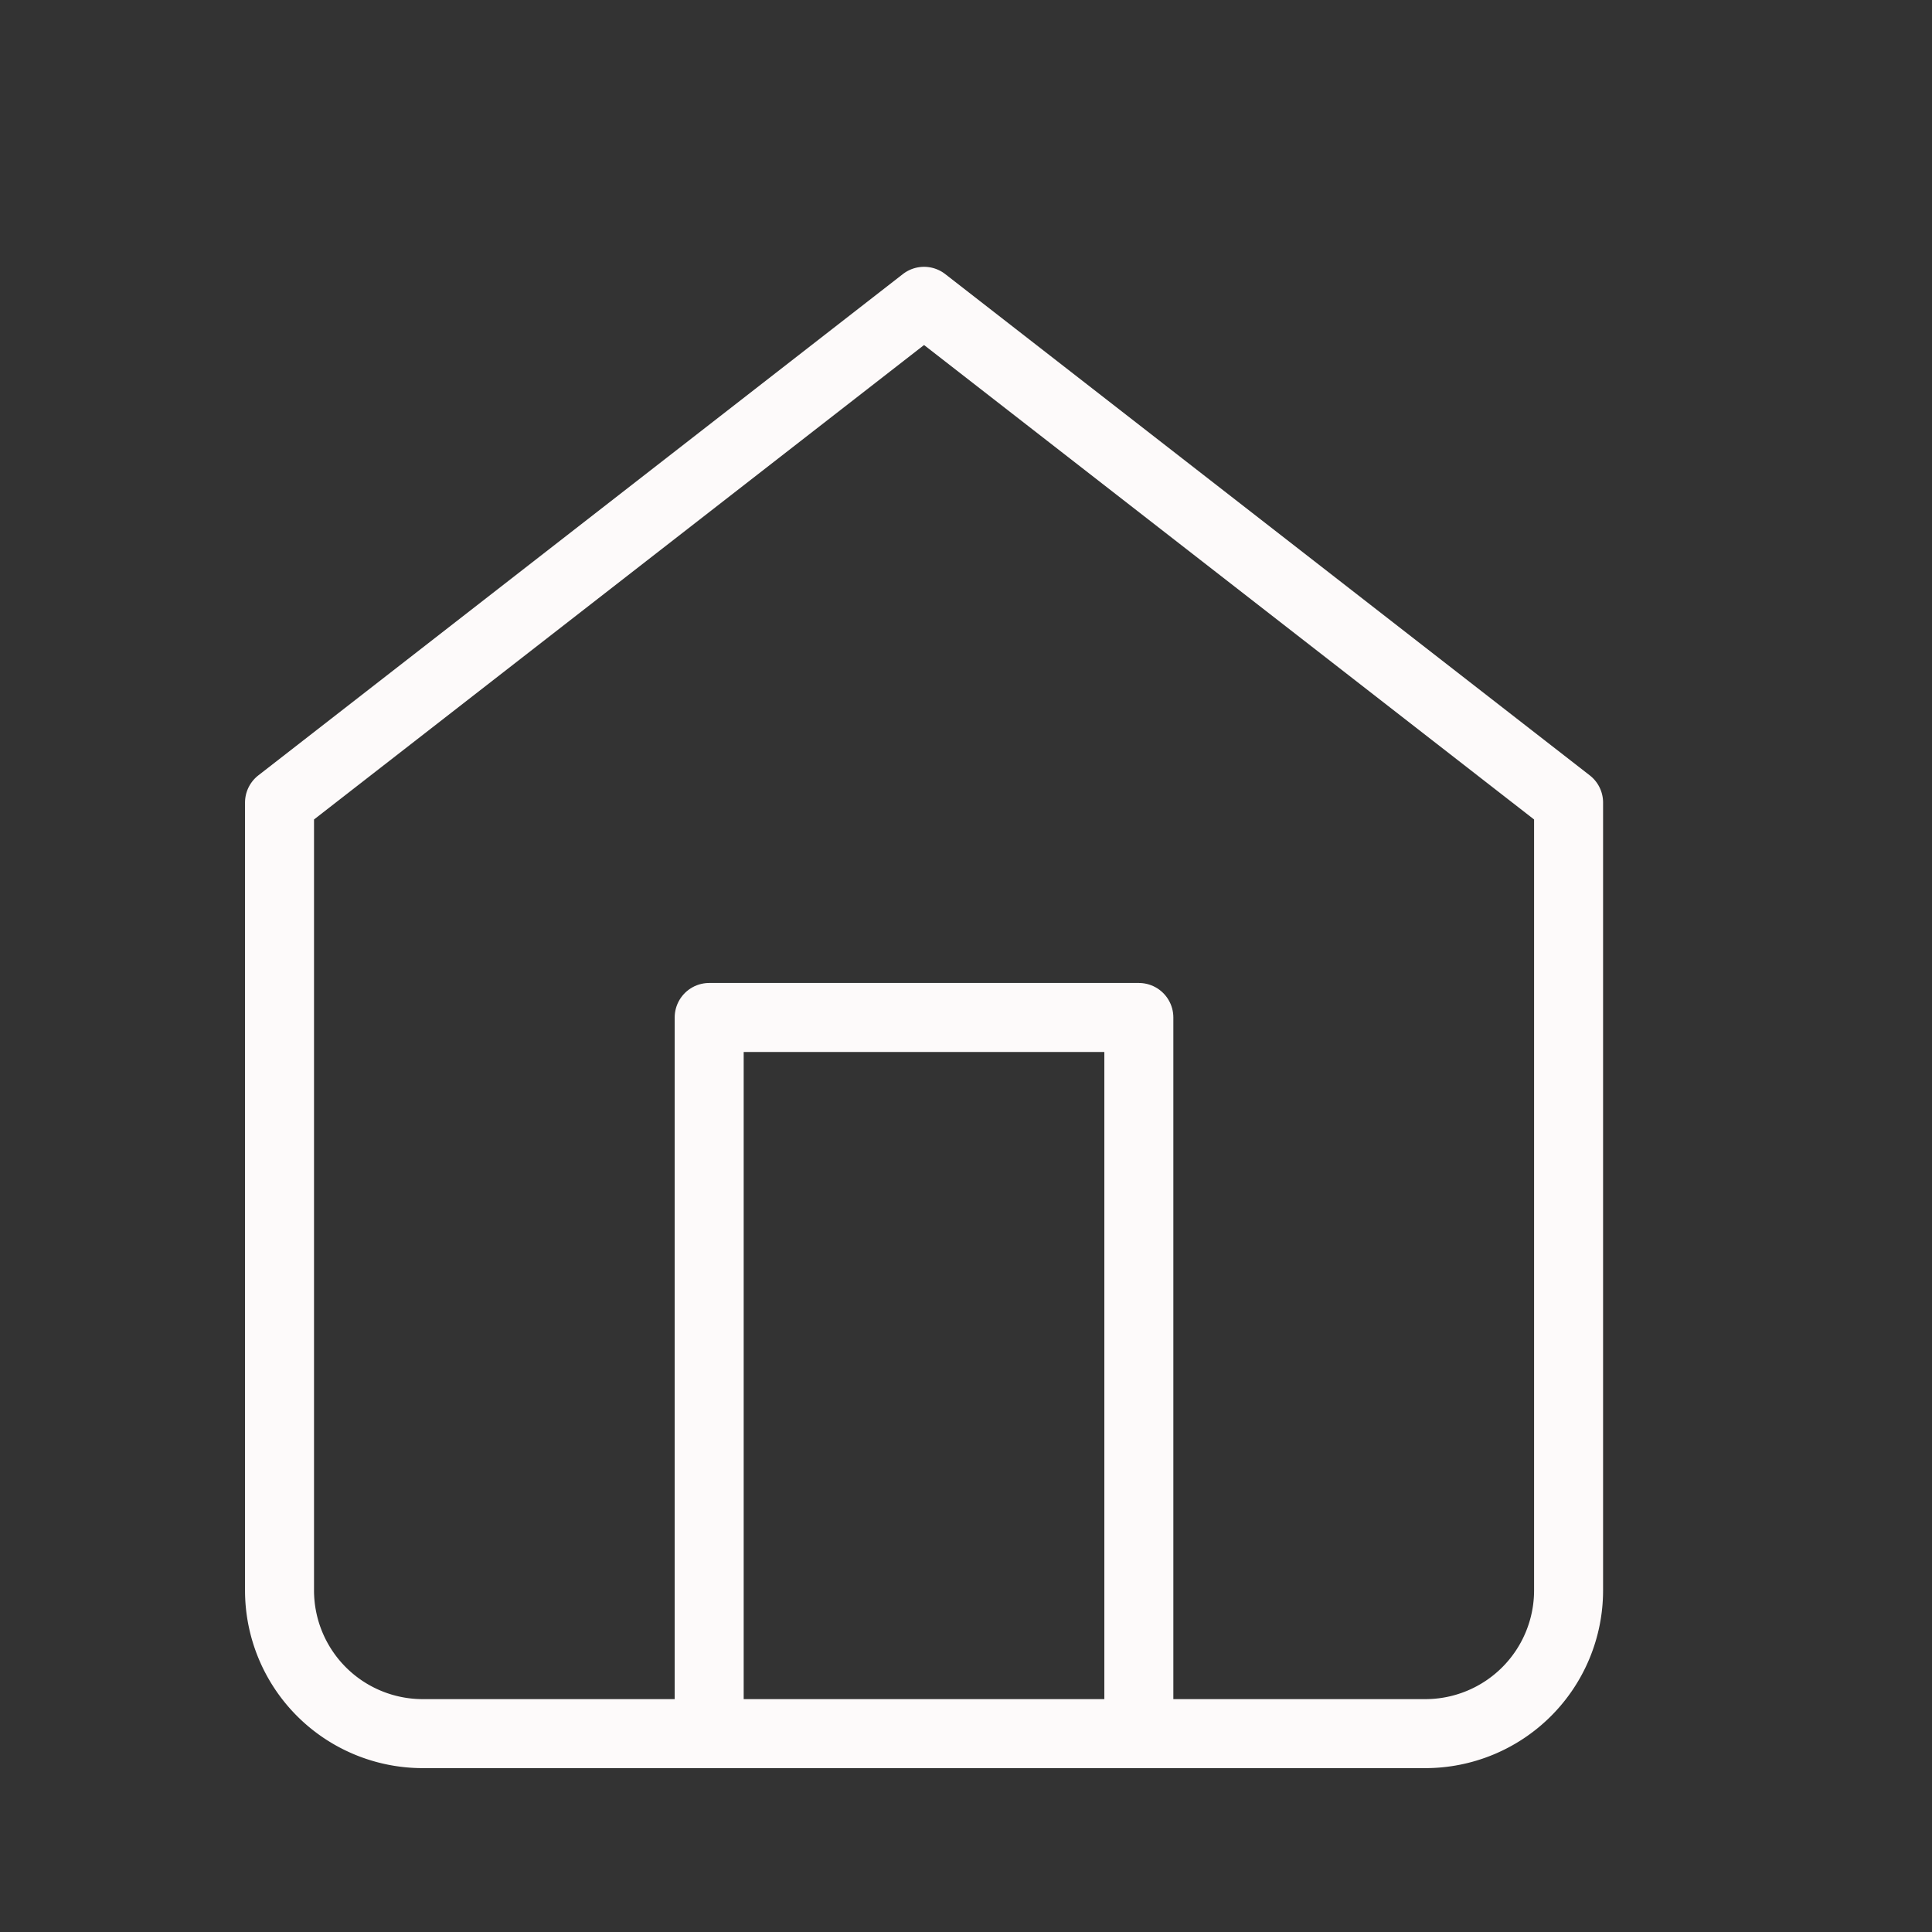 <svg xmlns="http://www.w3.org/2000/svg" width="28" height="28" viewBox="0 0 28 28">
  <rect x="0" y="0" width="28" height="28" fill="#333333" stroke="none"/>
  <g id="Group_71" data-name="Group 71" transform="translate(-1026 -261)">
    <g id="Rectangle_102" data-name="Rectangle 102" transform="translate(1026 261)" fill="#fff" stroke="#707070" stroke-width="1" opacity="0">
      <rect width="28" height="28" stroke="none"/>
      <rect x="0.5" y="0.5" width="27" height="27" fill="none"/>
    </g>
    <g id="Icon_feather-home" data-name="Icon feather-home" transform="translate(1025.551 262.367)">
      <path id="Path_2782" data-name="Path 2782" d="M4.5,10.265,13.841,3l9.341,7.265V21.682a2.076,2.076,0,0,1-2.076,2.076H6.576A2.076,2.076,0,0,1,4.5,21.682Z" fill="none" stroke="#fdfafa" stroke-linecap="round" stroke-linejoin="round" stroke-width="1"/>
      <path id="Path_2783" data-name="Path 2783" d="M13.5,28.379V18h6.227V28.379" transform="translate(-2.773 -4.621)" fill="none" stroke="#fdfafa" stroke-linecap="round" stroke-linejoin="round" stroke-width="1"/>
    </g>
  </g>
</svg>
